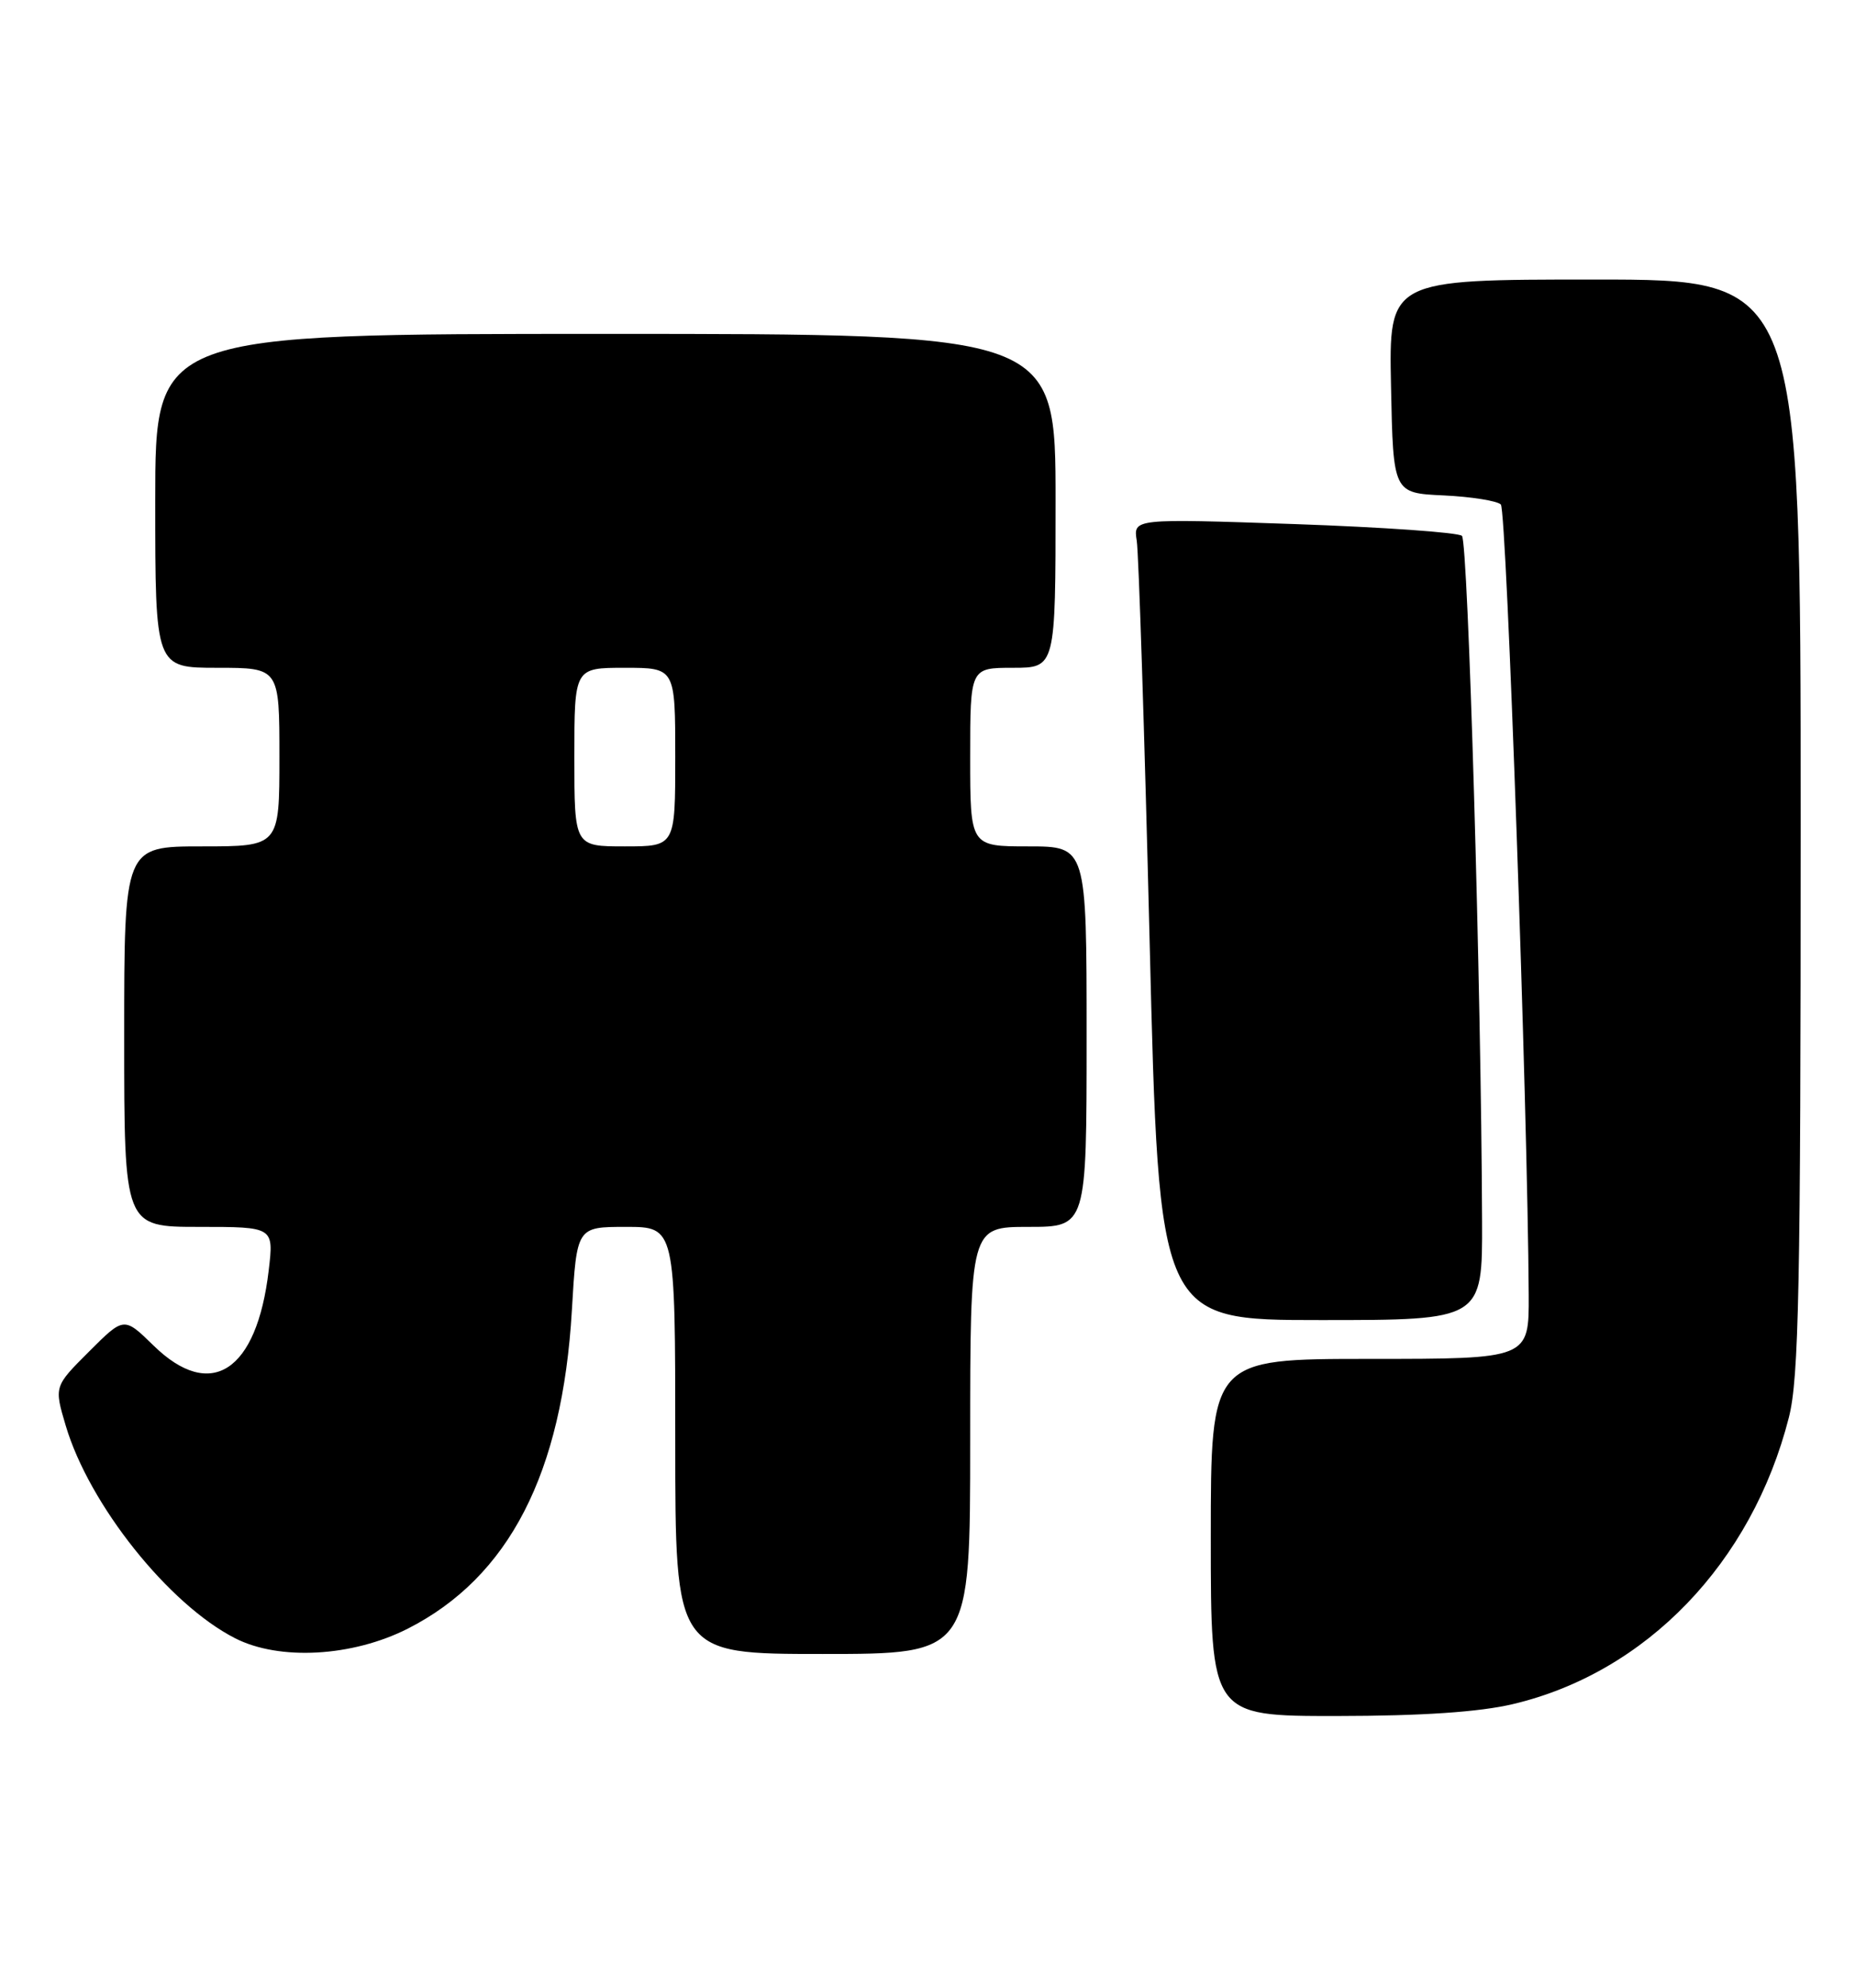 <?xml version="1.0" encoding="UTF-8" standalone="no"?>
<!DOCTYPE svg PUBLIC "-//W3C//DTD SVG 1.1//EN" "http://www.w3.org/Graphics/SVG/1.1/DTD/svg11.dtd" >
<svg xmlns="http://www.w3.org/2000/svg" xmlns:xlink="http://www.w3.org/1999/xlink" version="1.1" viewBox="0 0 239 256">
 <g >
 <path fill="currentColor"
d=" M 194.91 219.46 C 212.09 215.41 225.71 201.27 230.48 182.54 C 231.77 177.49 232.00 165.85 232.00 106.29 C 232.00 36.00 232.00 36.00 205.47 36.00 C 178.94 36.00 178.94 36.00 179.22 49.75 C 179.50 63.50 179.50 63.50 186.00 63.80 C 189.57 63.97 192.89 64.50 193.37 64.97 C 194.12 65.72 196.83 142.71 196.96 166.75 C 197.00 175.00 197.00 175.00 176.50 175.00 C 156.00 175.00 156.00 175.00 156.00 198.00 C 156.00 221.00 156.00 221.00 172.25 220.99 C 183.21 220.98 190.59 220.48 194.91 219.46 Z  M 52.54 209.74 C 65.57 203.12 72.46 189.76 73.68 168.75 C 74.31 158.00 74.31 158.00 80.65 158.00 C 87.00 158.00 87.00 158.00 87.00 185.50 C 87.00 213.00 87.00 213.00 106.00 213.00 C 125.00 213.00 125.00 213.00 125.00 185.50 C 125.00 158.00 125.00 158.00 132.50 158.00 C 140.00 158.00 140.00 158.00 140.00 133.50 C 140.00 109.00 140.00 109.00 132.50 109.00 C 125.00 109.00 125.00 109.00 125.00 97.50 C 125.00 86.00 125.00 86.00 130.50 86.00 C 136.00 86.00 136.00 86.00 136.00 64.50 C 136.00 43.00 136.00 43.00 78.00 43.00 C 20.00 43.00 20.00 43.00 20.00 64.50 C 20.00 86.00 20.00 86.00 28.00 86.00 C 36.00 86.00 36.00 86.00 36.00 97.50 C 36.00 109.00 36.00 109.00 26.00 109.00 C 16.00 109.00 16.00 109.00 16.00 133.50 C 16.00 158.00 16.00 158.00 25.64 158.00 C 35.28 158.00 35.28 158.00 34.62 163.61 C 33.08 176.64 27.17 180.50 19.78 173.28 C 15.97 169.56 15.97 169.56 11.47 174.06 C 6.97 178.55 6.97 178.55 8.47 183.60 C 11.49 193.77 21.72 206.60 30.28 210.97 C 35.99 213.89 45.40 213.36 52.54 209.74 Z  M 190.95 157.25 C 190.85 127.49 189.15 69.75 188.36 69.01 C 187.89 68.57 178.16 67.89 166.75 67.49 C 146.01 66.78 146.01 66.78 146.46 69.64 C 146.71 71.21 147.46 94.44 148.12 121.25 C 149.32 170.00 149.32 170.00 170.16 170.00 C 191.00 170.00 191.00 170.00 190.95 157.25 Z  M 74.00 97.50 C 74.00 86.00 74.00 86.00 80.50 86.00 C 87.00 86.00 87.00 86.00 87.00 97.50 C 87.00 109.00 87.00 109.00 80.50 109.00 C 74.00 109.00 74.00 109.00 74.00 97.50 Z "/>
</g>
</svg>